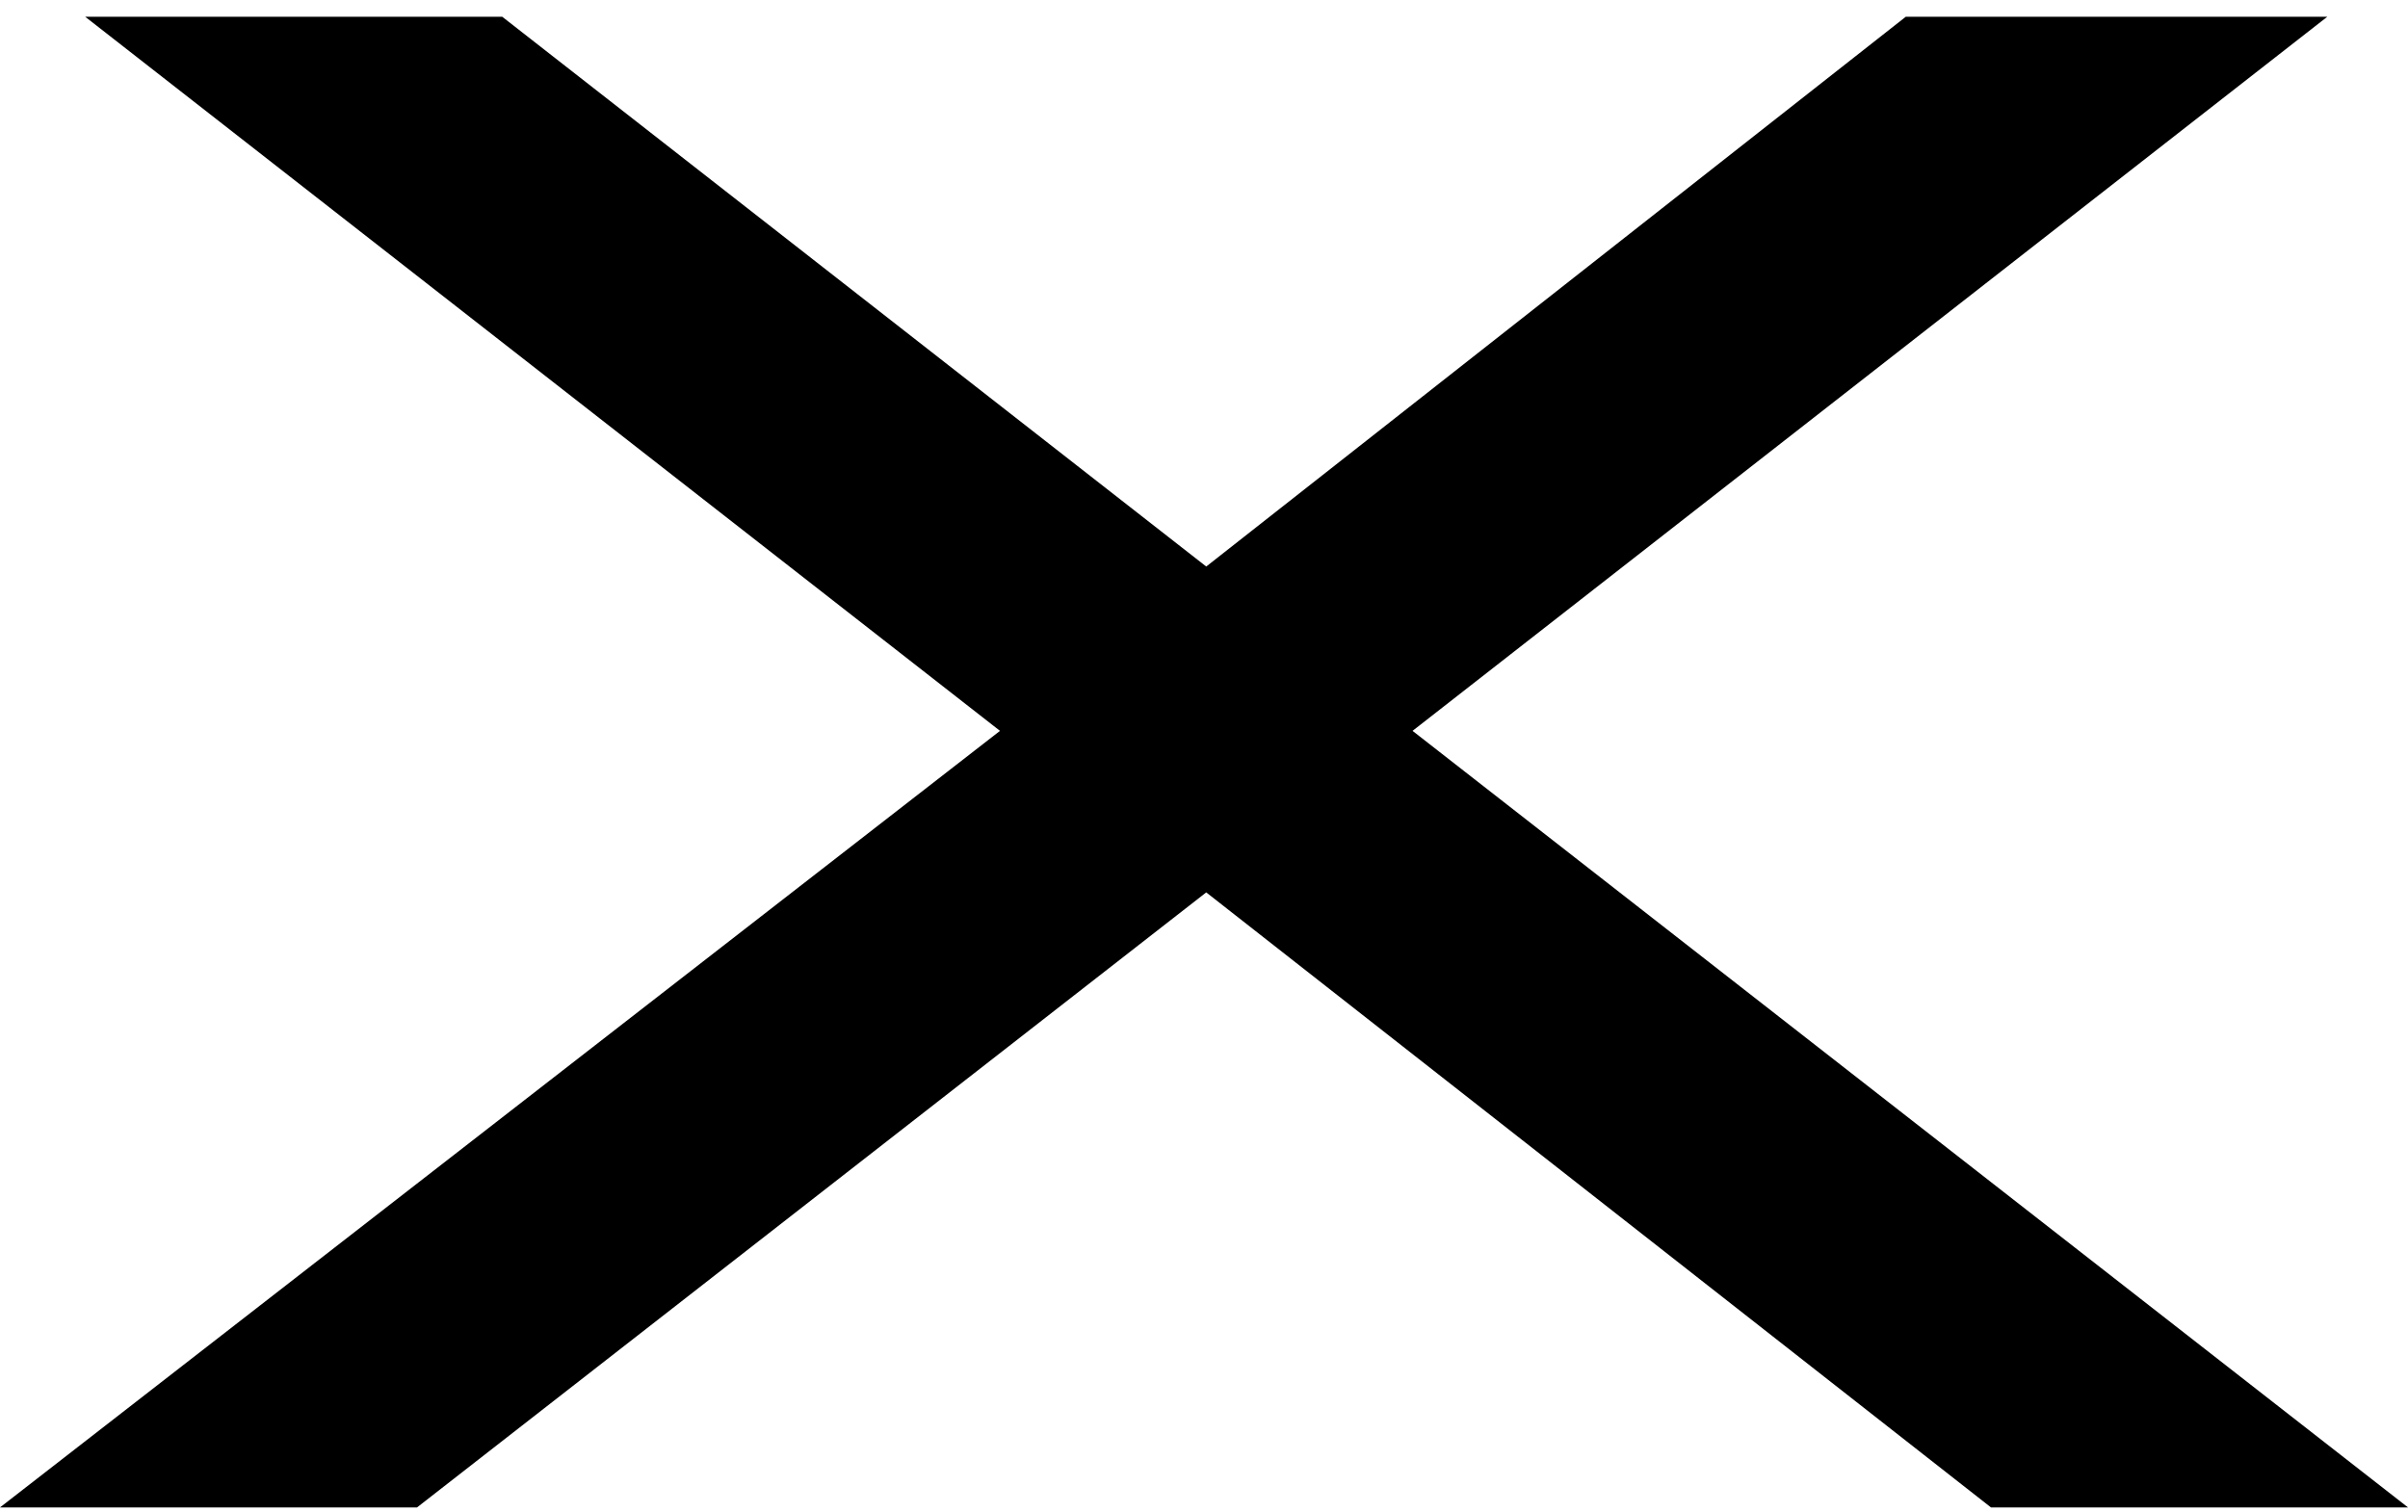 <svg width="43" height="27" viewBox="0 0 43 27" fill="none" xmlns="http://www.w3.org/2000/svg">
<path d="M41.559 0.299L25.224 13.053L43 26.922H35.553L21.54 15.938L7.447 26.922H0L17.857 13.053L1.521 0.299H8.968L21.54 10.118L34.032 0.299H41.559Z" fill="black"/>
</svg>

